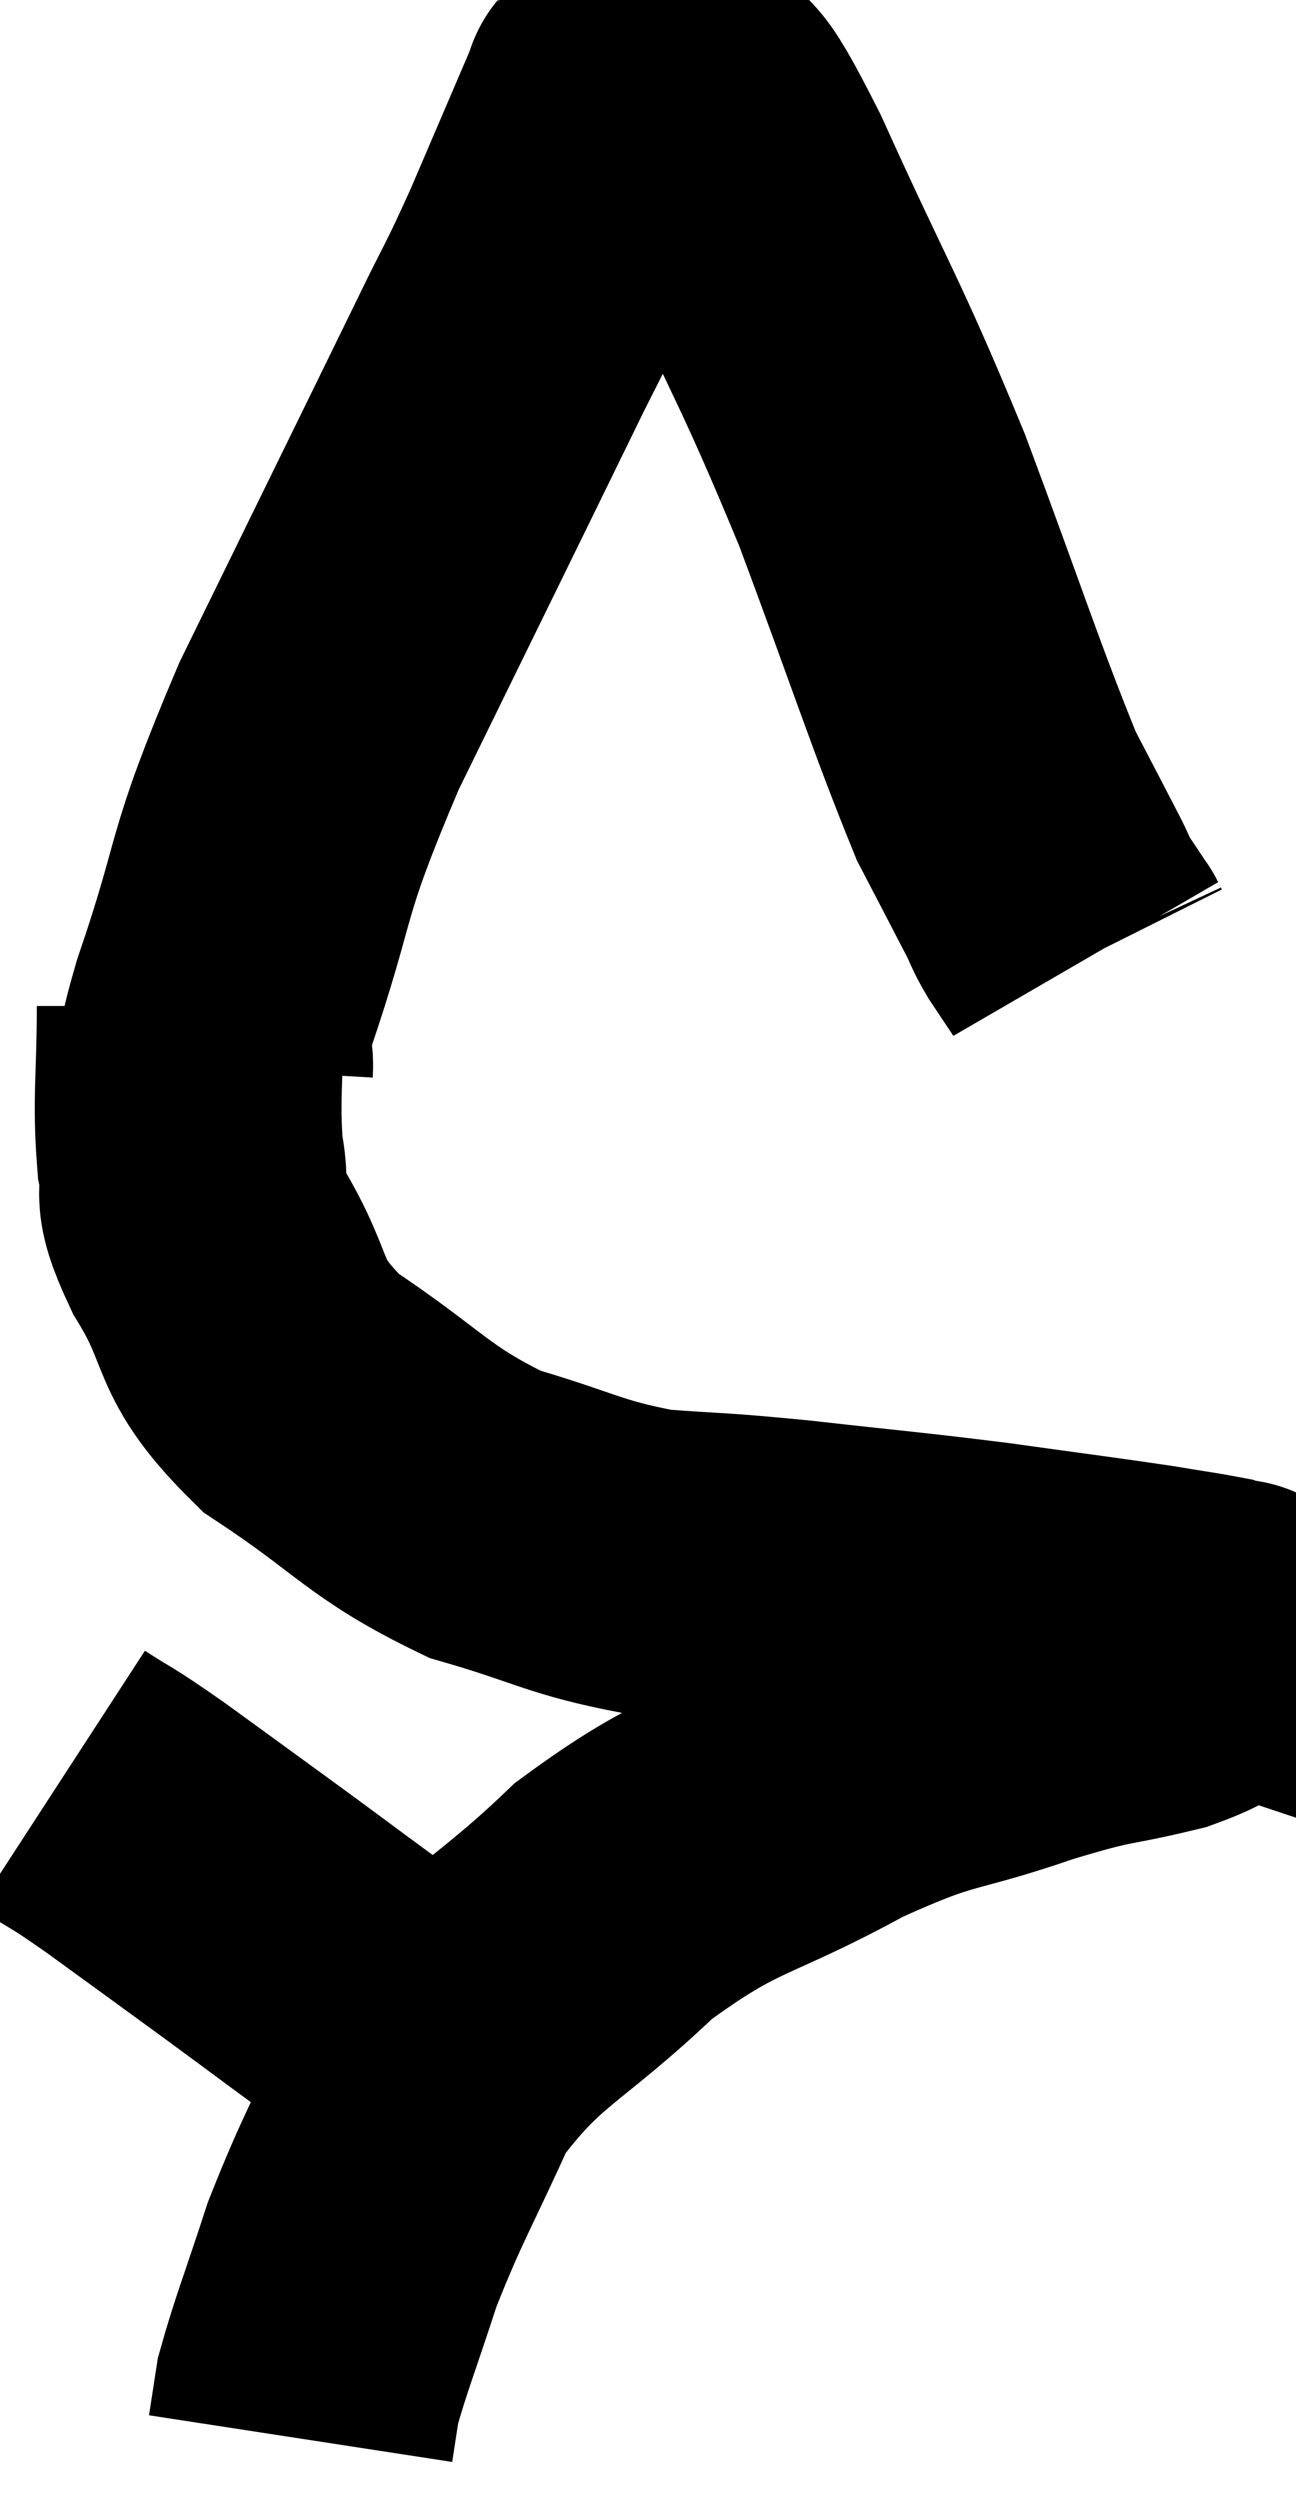 <svg xmlns="http://www.w3.org/2000/svg" viewBox="13.16 3.231 21.125 40.729" width="21.125" height="40.729"><path d="M 16.74 20.64 C 16.77 20.13, 16.395 21.015, 16.8 19.62 C 17.58 17.34, 17.25 17.67, 18.36 15.06 C 19.8 12.12, 20.295 11.115, 21.24 9.18 C 21.69 8.25, 21.645 8.415, 22.14 7.32 C 22.68 6.06, 22.95 5.43, 23.22 4.8 C 23.22 4.8, 23.16 4.875, 23.22 4.8 C 23.34 4.65, 23.355 4.605, 23.46 4.5 C 23.55 4.44, 23.475 4.395, 23.64 4.38 C 23.88 4.41, 23.715 3.99, 24.12 4.44 C 24.69 5.31, 24.405 4.485, 25.26 6.18 C 26.4 8.7, 26.505 8.715, 27.54 11.22 C 28.47 13.71, 28.74 14.58, 29.4 16.2 C 29.79 16.95, 29.925 17.205, 30.18 17.7 C 30.3 17.94, 30.27 17.925, 30.42 18.18 C 30.6 18.45, 30.69 18.585, 30.78 18.72 C 30.78 18.72, 30.78 18.72, 30.78 18.72 C 30.78 18.72, 30.765 18.69, 30.78 18.72 L 30.84 18.84" fill="none" stroke="black" stroke-width="5"></path><path d="M 16.26 19.62 C 16.26 20.85, 16.185 21.12, 16.26 22.08 C 16.41 22.77, 16.11 22.5, 16.56 23.46 C 17.31 24.69, 16.935 24.81, 18.06 25.92 C 19.56 26.91, 19.635 27.21, 21.06 27.9 C 22.41 28.29, 22.5 28.44, 23.76 28.68 C 24.93 28.77, 24.72 28.725, 26.1 28.86 C 27.69 29.04, 27.84 29.04, 29.28 29.22 C 30.57 29.4, 30.945 29.445, 31.86 29.58 C 32.4 29.67, 32.625 29.7, 32.94 29.76 C 33.03 29.79, 33.075 29.805, 33.12 29.82 C 33.12 29.82, 33.105 29.79, 33.12 29.82 C 33.15 29.88, 33.435 29.745, 33.18 29.94 C 32.64 30.27, 32.925 30.3, 32.1 30.6 C 30.99 30.87, 31.215 30.735, 29.88 31.14 C 28.32 31.68, 28.44 31.455, 26.76 32.22 C 24.96 33.21, 24.795 33, 23.16 34.2 C 21.69 35.61, 21.285 35.58, 20.22 37.02 C 19.56 38.49, 19.41 38.67, 18.9 39.96 C 18.54 41.07, 18.39 41.43, 18.18 42.18 C 18.12 42.57, 18.09 42.765, 18.06 42.96 C 18.06 42.96, 18.06 42.96, 18.06 42.96 L 18.06 42.96" fill="none" stroke="black" stroke-width="5"></path><path d="M 14.16 32.22 C 14.76 32.61, 14.565 32.445, 15.36 33 C 16.35 33.72, 16.395 33.75, 17.34 34.44 C 18.24 35.1, 18.57 35.355, 19.14 35.76 C 19.38 35.91, 19.365 35.85, 19.62 36.06 C 19.89 36.33, 19.86 36.3, 20.16 36.6 C 20.49 36.93, 20.655 37.095, 20.82 37.26 L 20.82 37.26" fill="none" stroke="black" stroke-width="5"></path></svg>